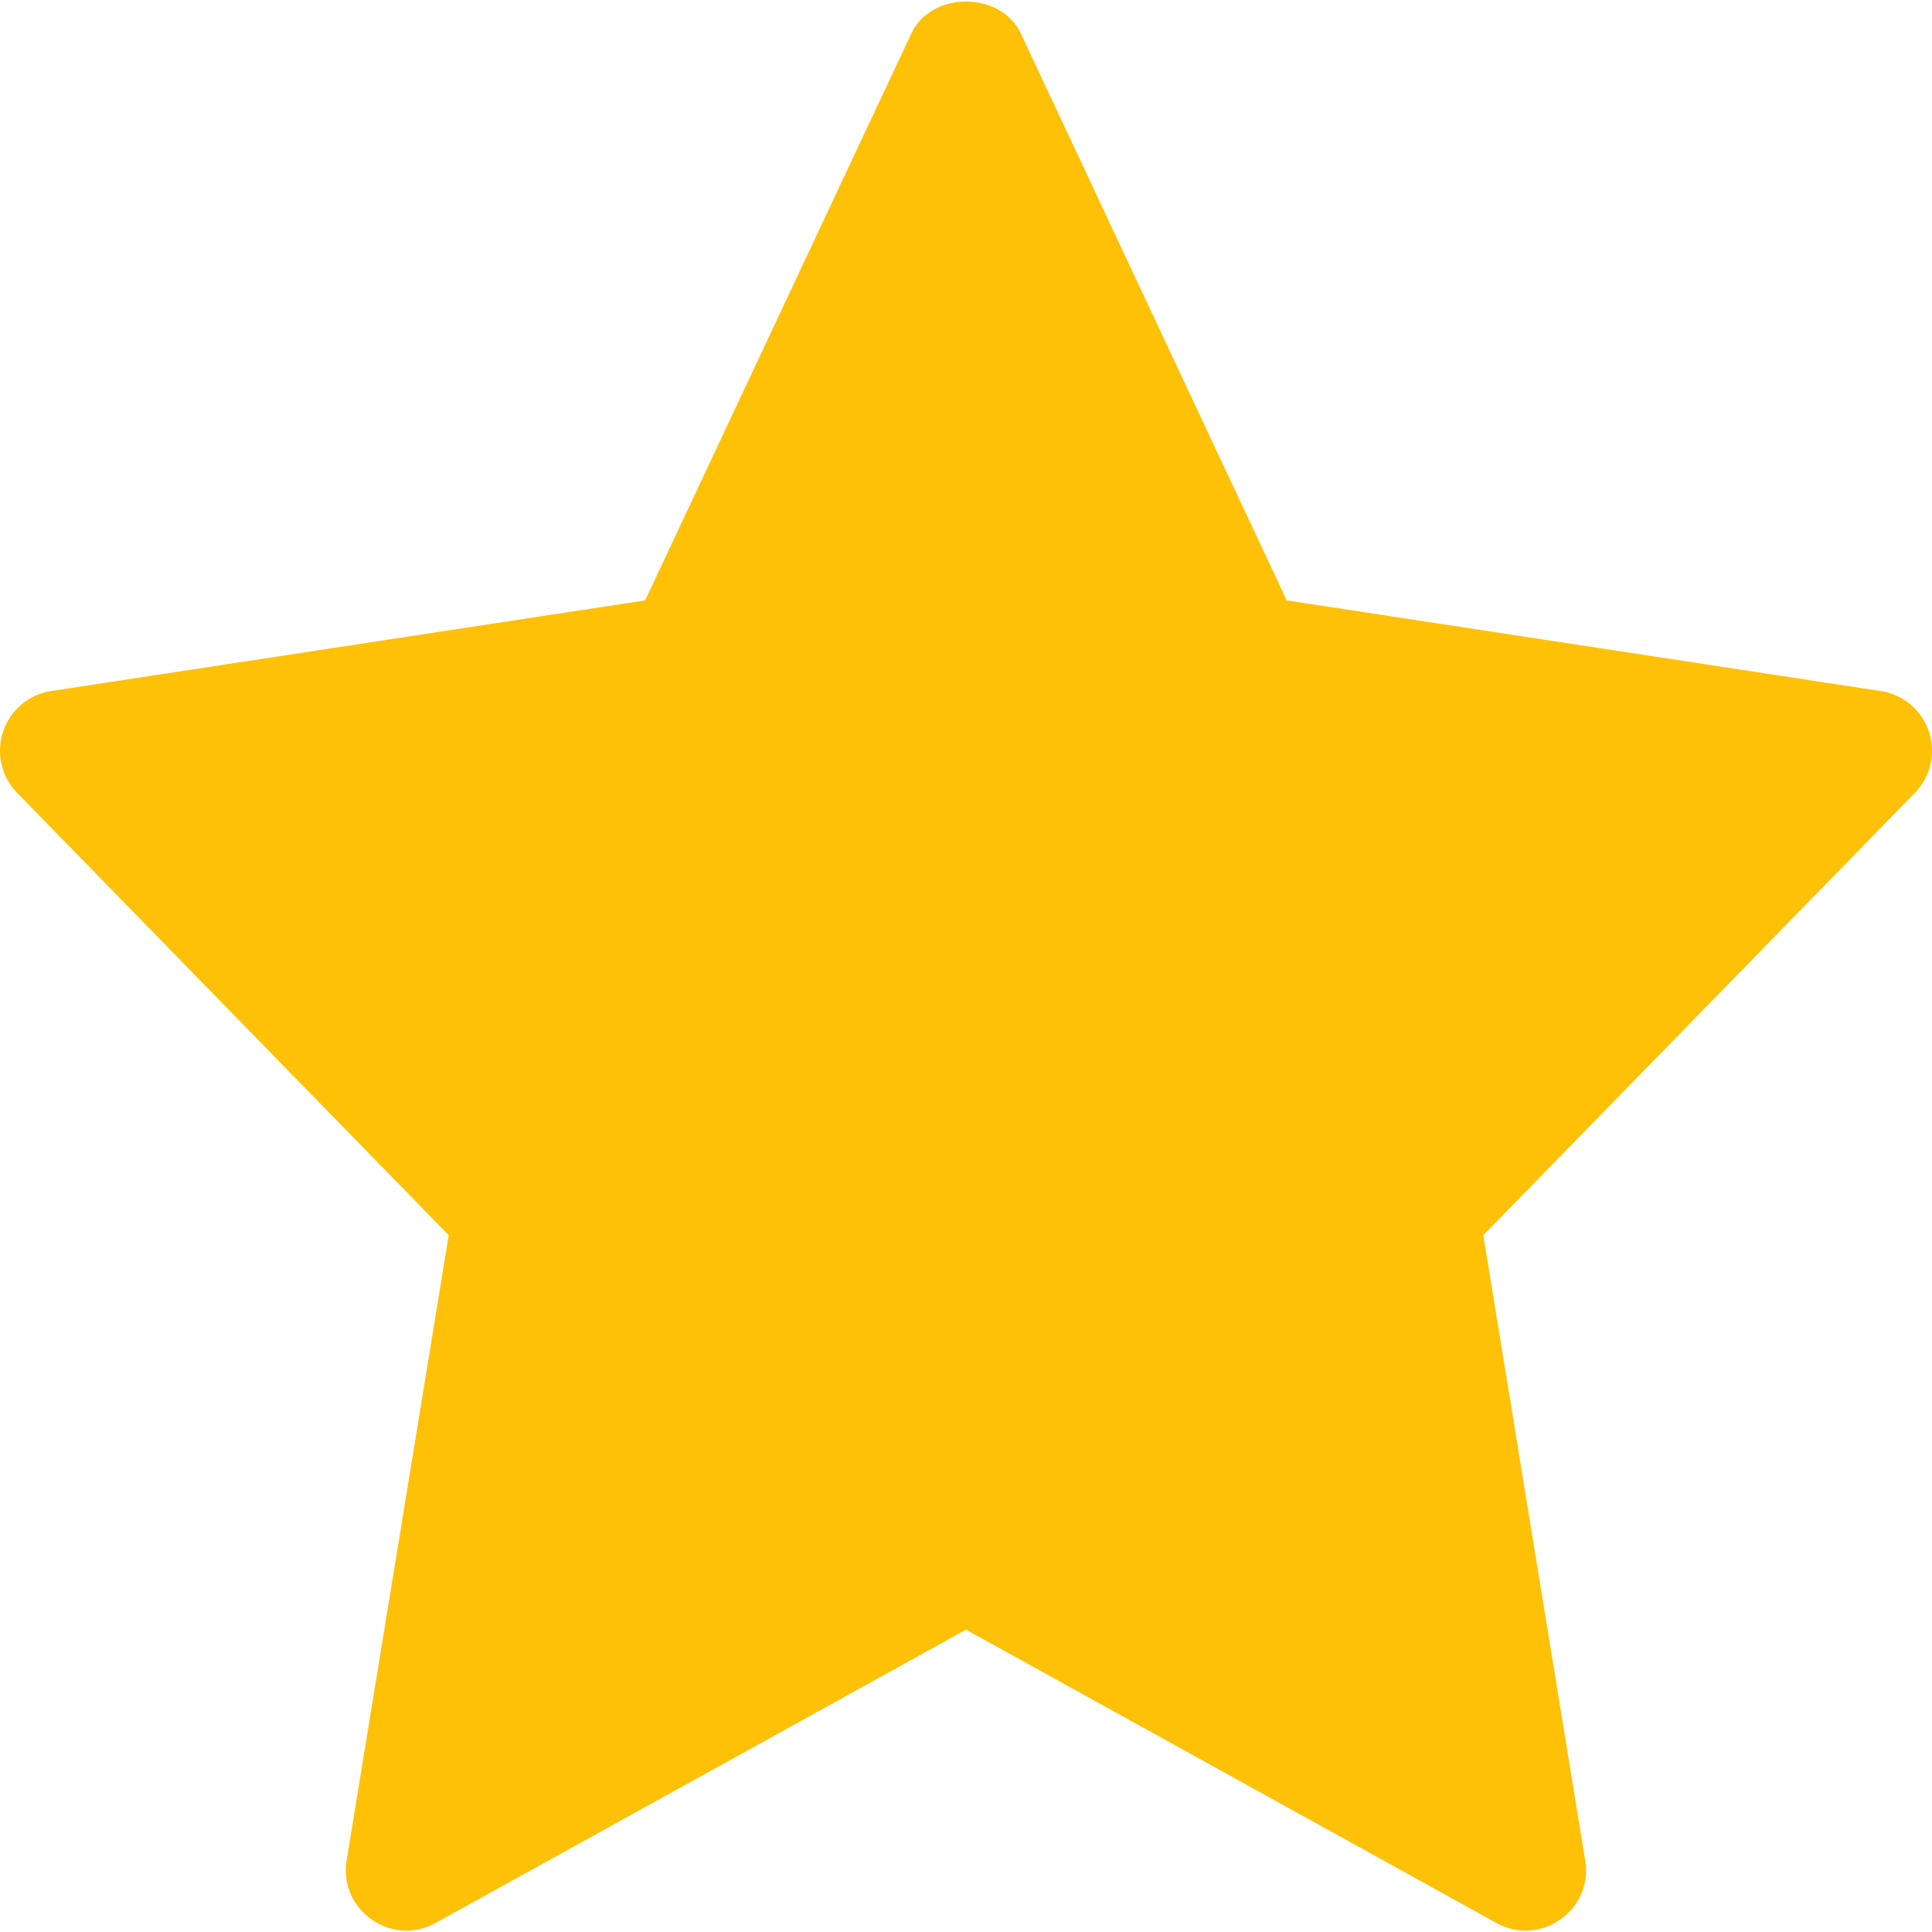 <svg width="12" height="12" fill="none" xmlns="http://www.w3.org/2000/svg"><path d="M11.681 4.292l-3.689-.563L6.34.207c-.124-.263-.555-.263-.679 0L4.007 3.729l-3.689.563a.375.375 0 0 0-.211.633l2.68 2.747-.634 3.883c-.05.309.28.54.552.389L6 10.122l3.295 1.822c.27.15.602-.077.551-.389l-.633-3.883 2.68-2.747a.375.375 0 0 0-.212-.633z" fill="#FFC107"/></svg>